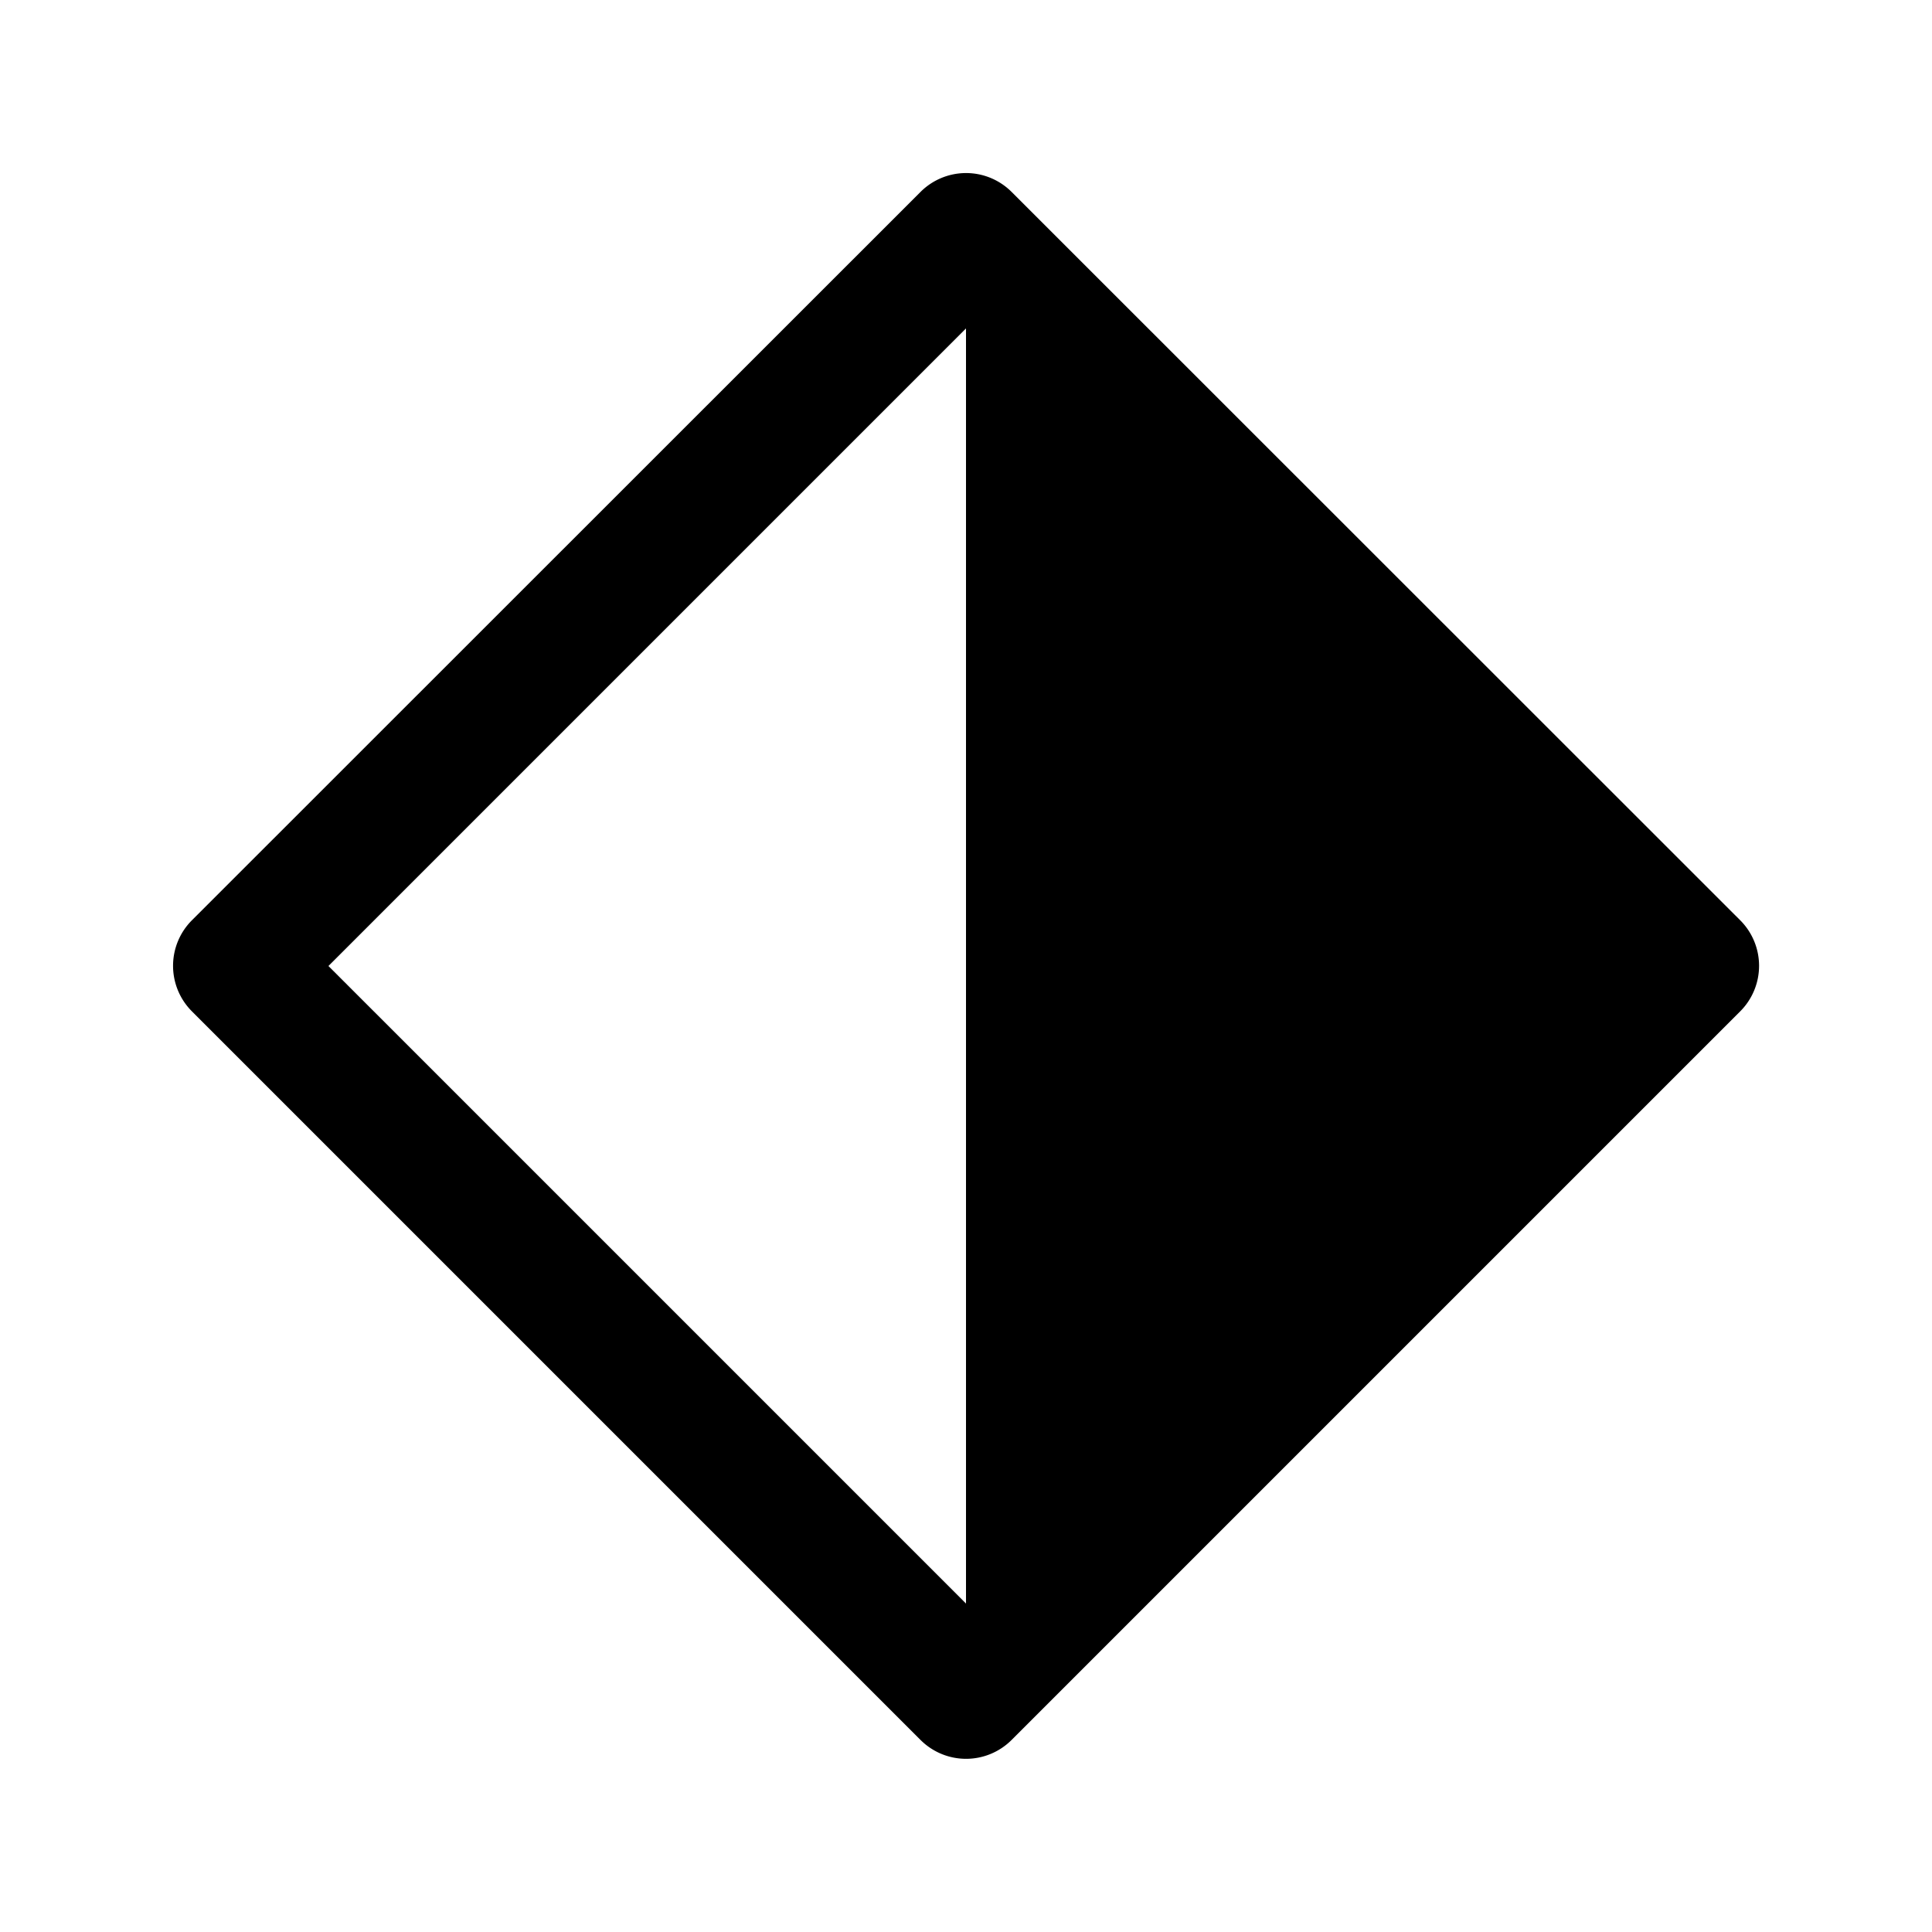 <svg width="15" height="15" fill="none" xmlns="http://www.w3.org/2000/svg">
  <path
    fill-rule="evenodd"
    clip-rule="evenodd"
    d="M7.854 1.49a.5.5 0 00-.707 0L1.49 7.145a.5.5 0 000 .707l5.657 5.657a.5.5 0 00.707 0l5.657-5.657a.5.5 0 000-.707L7.854 1.49zM7.5 2.55L2.55 7.5l4.95 4.95v-9.9z"
    fill="currentColor"
  />
</svg>

